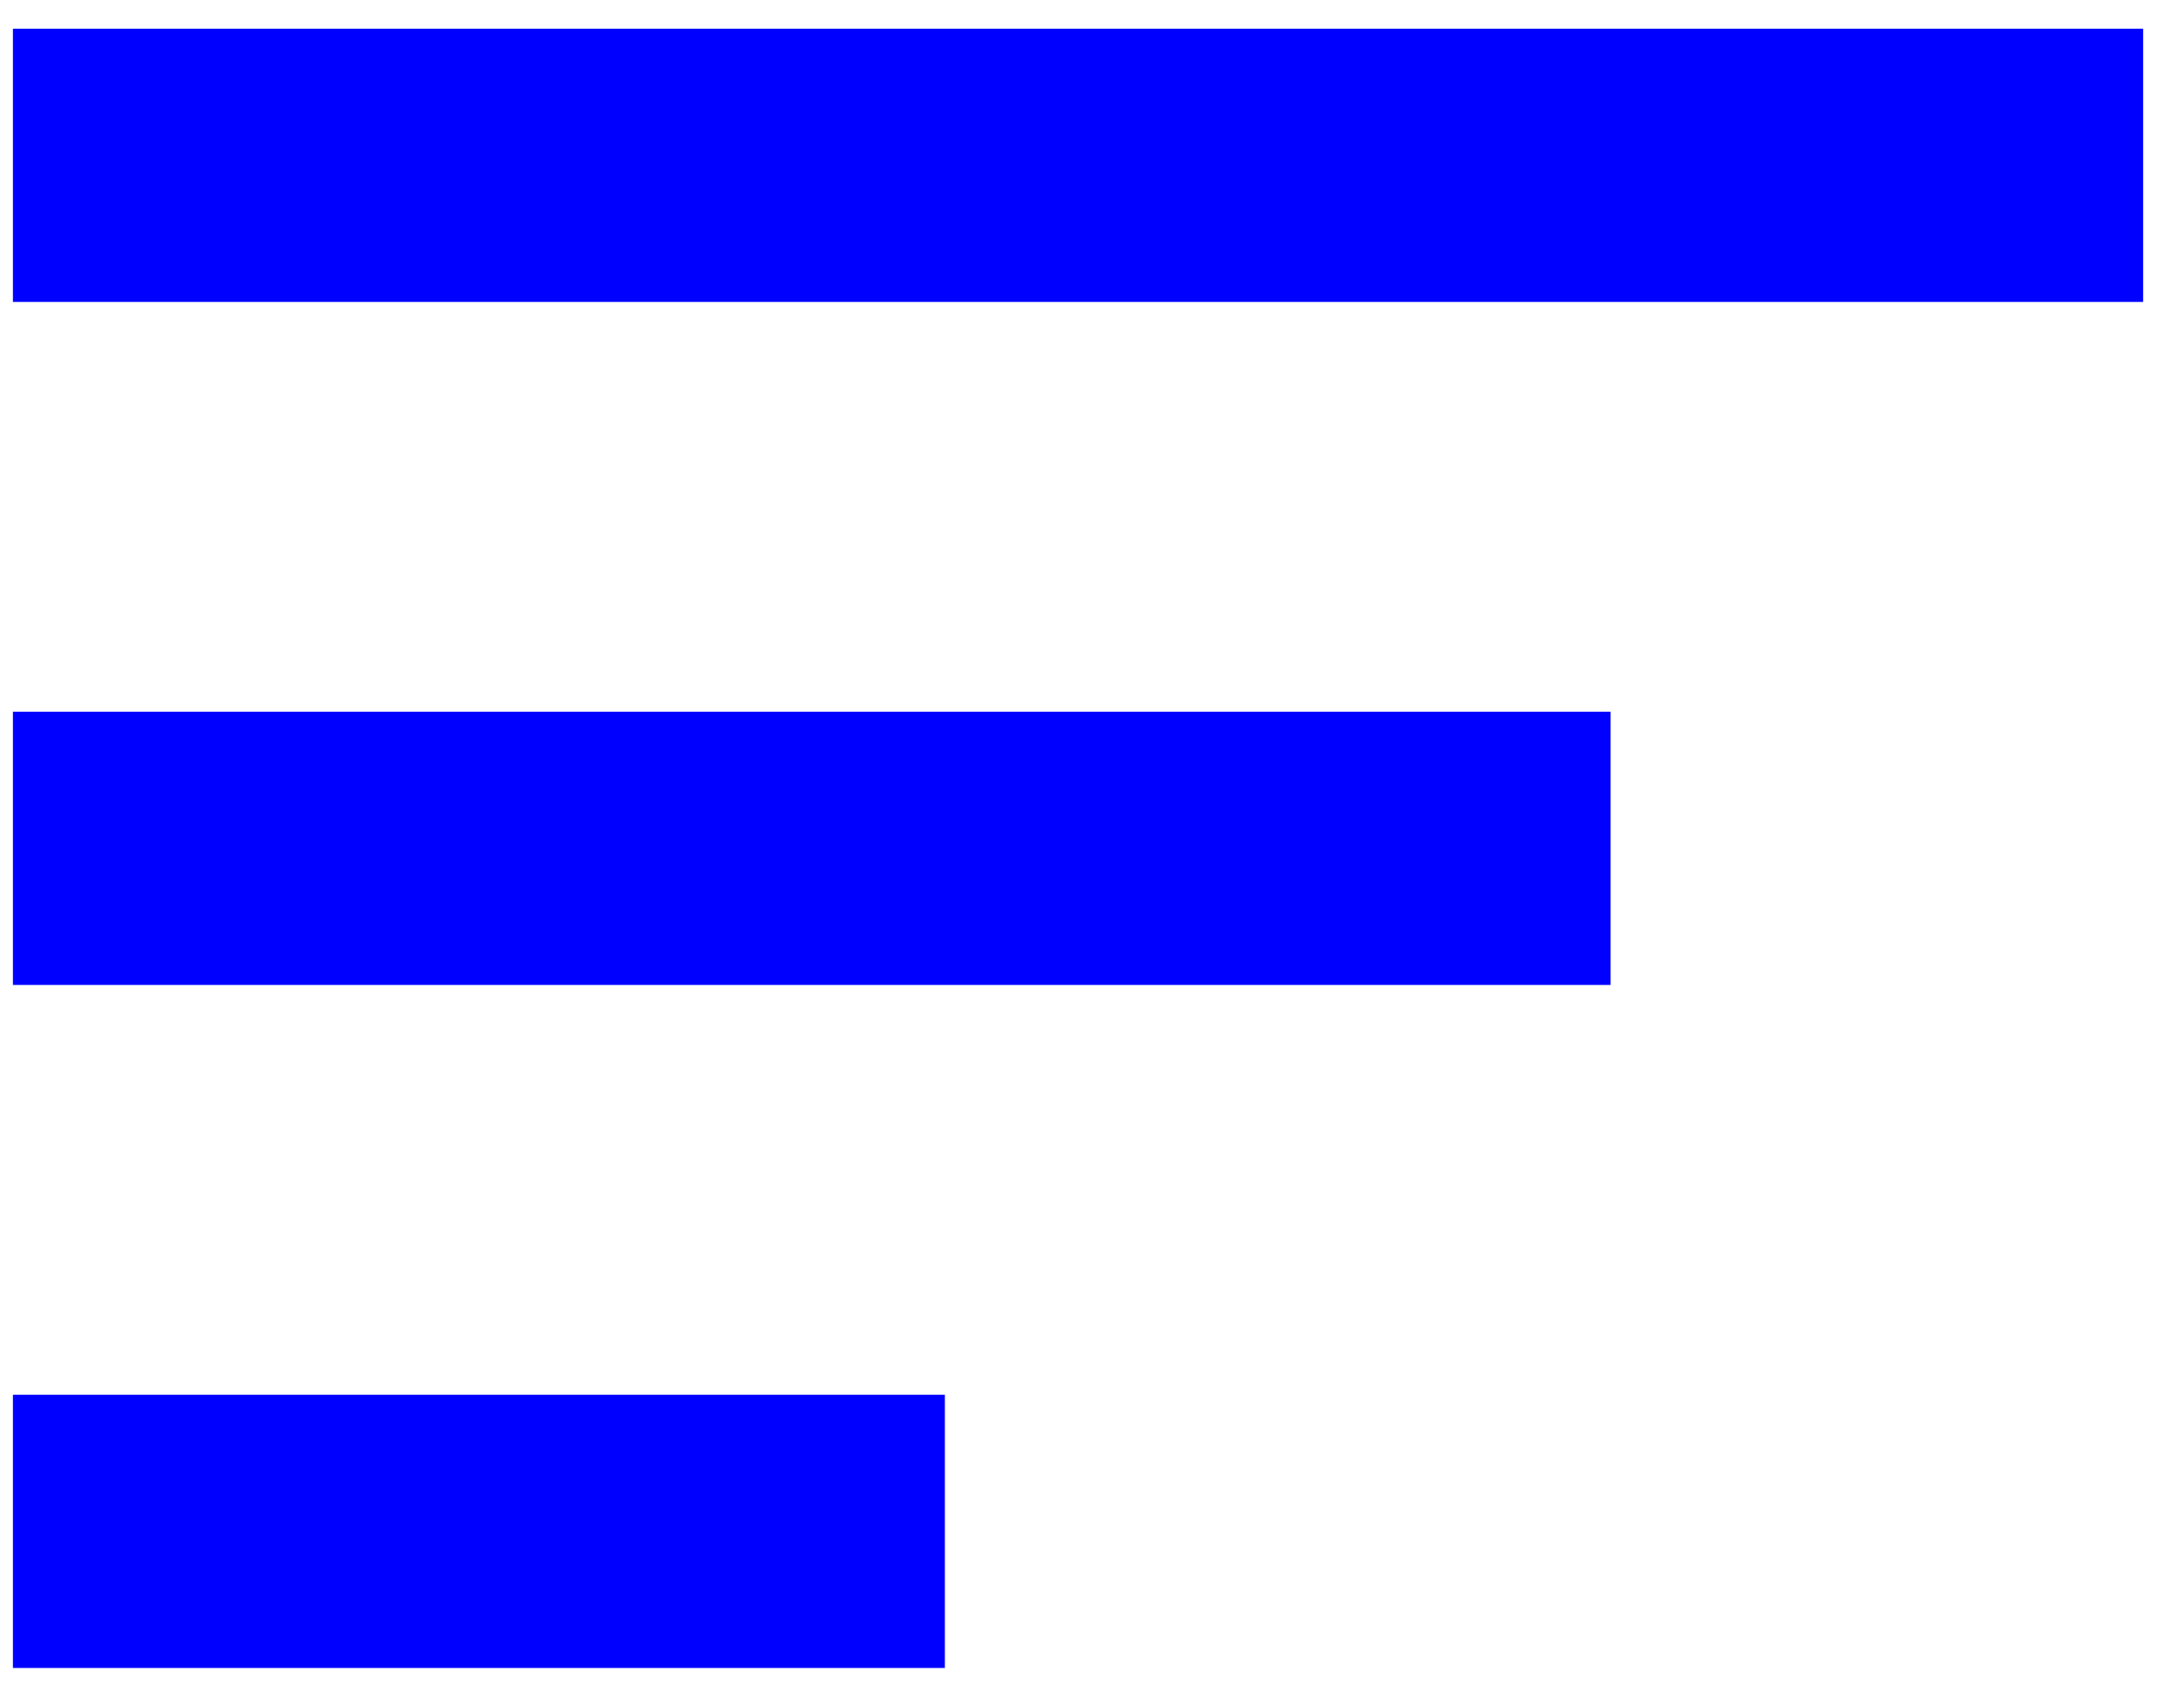 <svg width="35" height="27" viewBox="0 0 35 27" fill="none" xmlns="http://www.w3.org/2000/svg">
<path d="M34.345 0.46H0.207V4.839H34.345V0.46ZM25.81 11.407H0.207V15.786H25.81V11.407ZM15.142 22.354H0.207V26.733H15.142V22.354Z" fill="#0000FF"/>
</svg>
